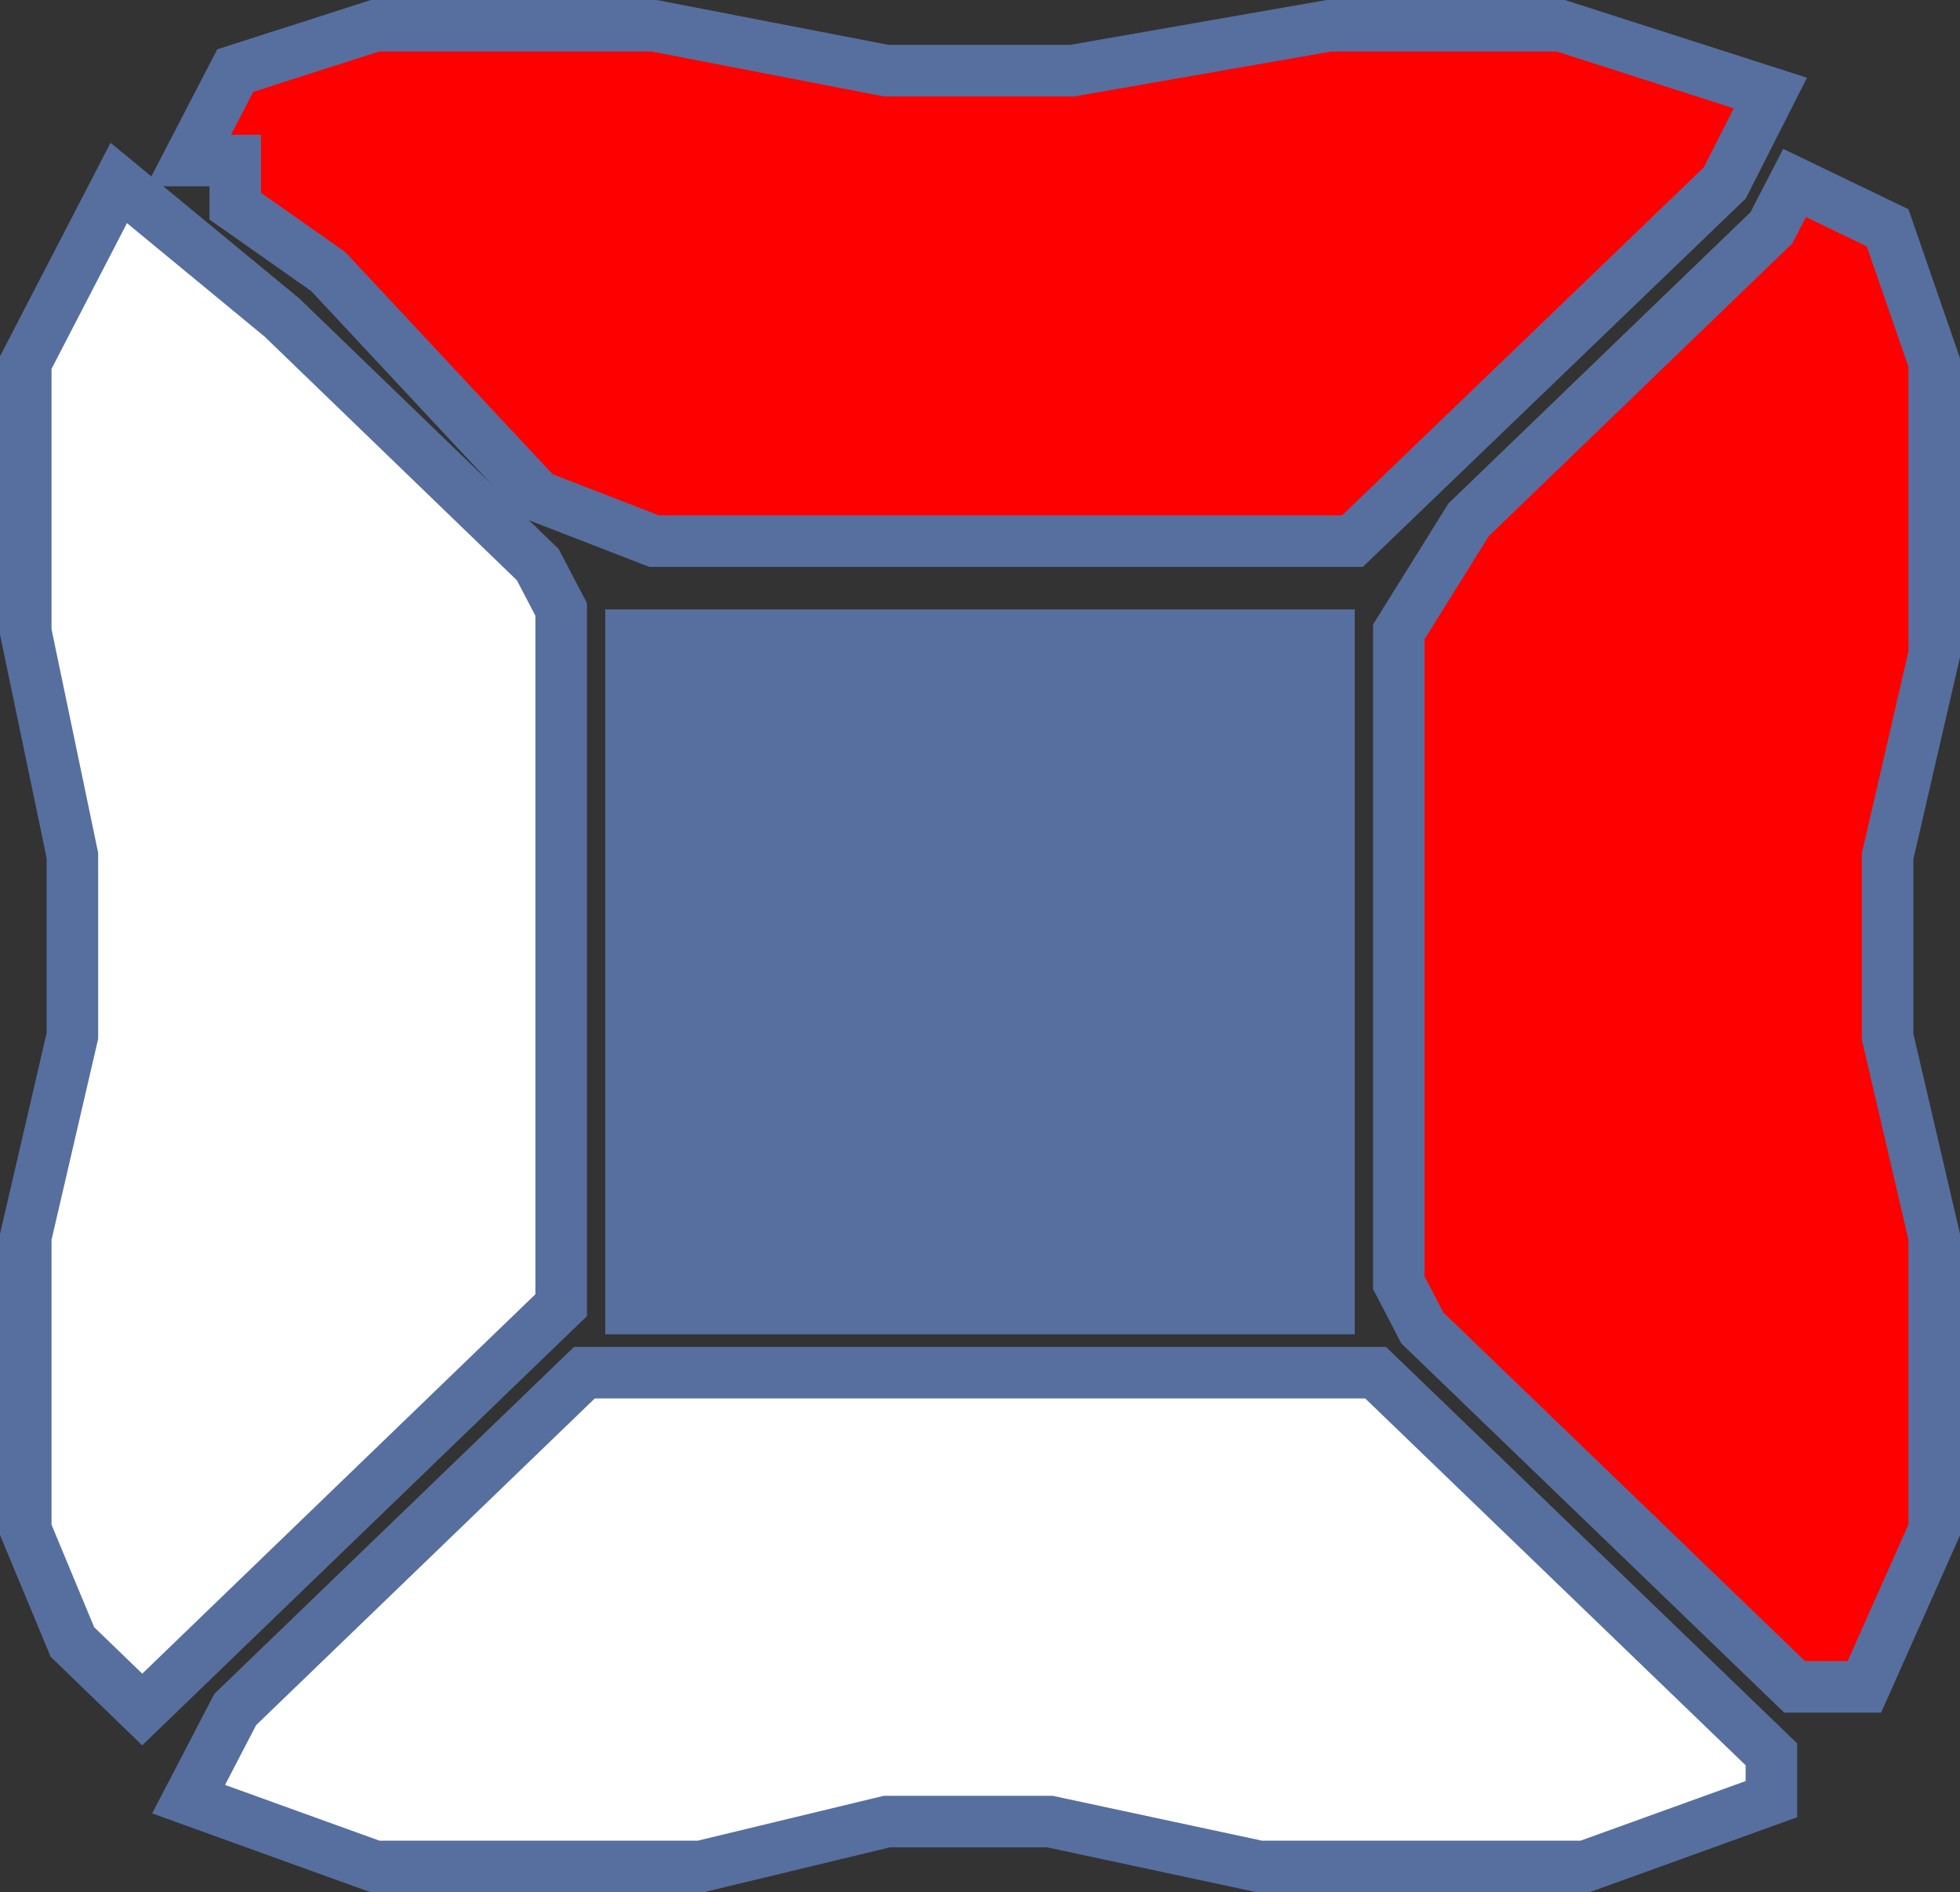 <svg xmlns="http://www.w3.org/2000/svg" viewBox="0 0 76.07 73.43"><rect x="0" y="0" width="76.07" height="73.43" fill="#333333" stroke="none"/><defs><style>.cls-1{fill:red;}.cls-1,.cls-2,.cls-3{stroke:#566f9e;stroke-miterlimit:10;stroke-width:2px;}.cls-2{fill:#fff;}.cls-3{fill:#566f9e;}</style></defs><title>Asset 40</title><g id="Layer_2" data-name="Layer 2"><g id="Layer_2-2" data-name="Layer 2"><path class="cls-1" d="M14.55,1H25.39l9,1.74h7.23L51.58,1h9l8.13,2.61L66.94,7.1,52.49,21H25.39l-4.52-1.75-8.13-8.71L9.13,8V6.23H7.32L9.13,2.74Z"/><path class="cls-1" d="M69.65,7.1l3.61,1.74,1.81,5.23V25.39l-1.81,7.84v7L75.07,48V59.37l-2.71,6.09H69.65L55.2,51.53l-.91-1.75V24.52L57,20.17,68.75,8.84Z"/><path class="cls-2" d="M4.61,7.1l6.33,5.22,9.93,9.59.91,1.74v27L5.52,66.34,2.81,63.72,1,59.37V48L2.81,40.2v-7L1,24.52V14.07Z"/><path class="cls-2" d="M22.68,53.27H53.39L68.75,68.08v1.74l-7.23,2.61H48.87l-8.12-1.74H34.42L27.2,72.43H14.55L7.32,69.82l1.81-3.48Z"/><path class="cls-3" d="M24.49,24.65H51.58V50.78H24.49Z"/></g></g></svg>